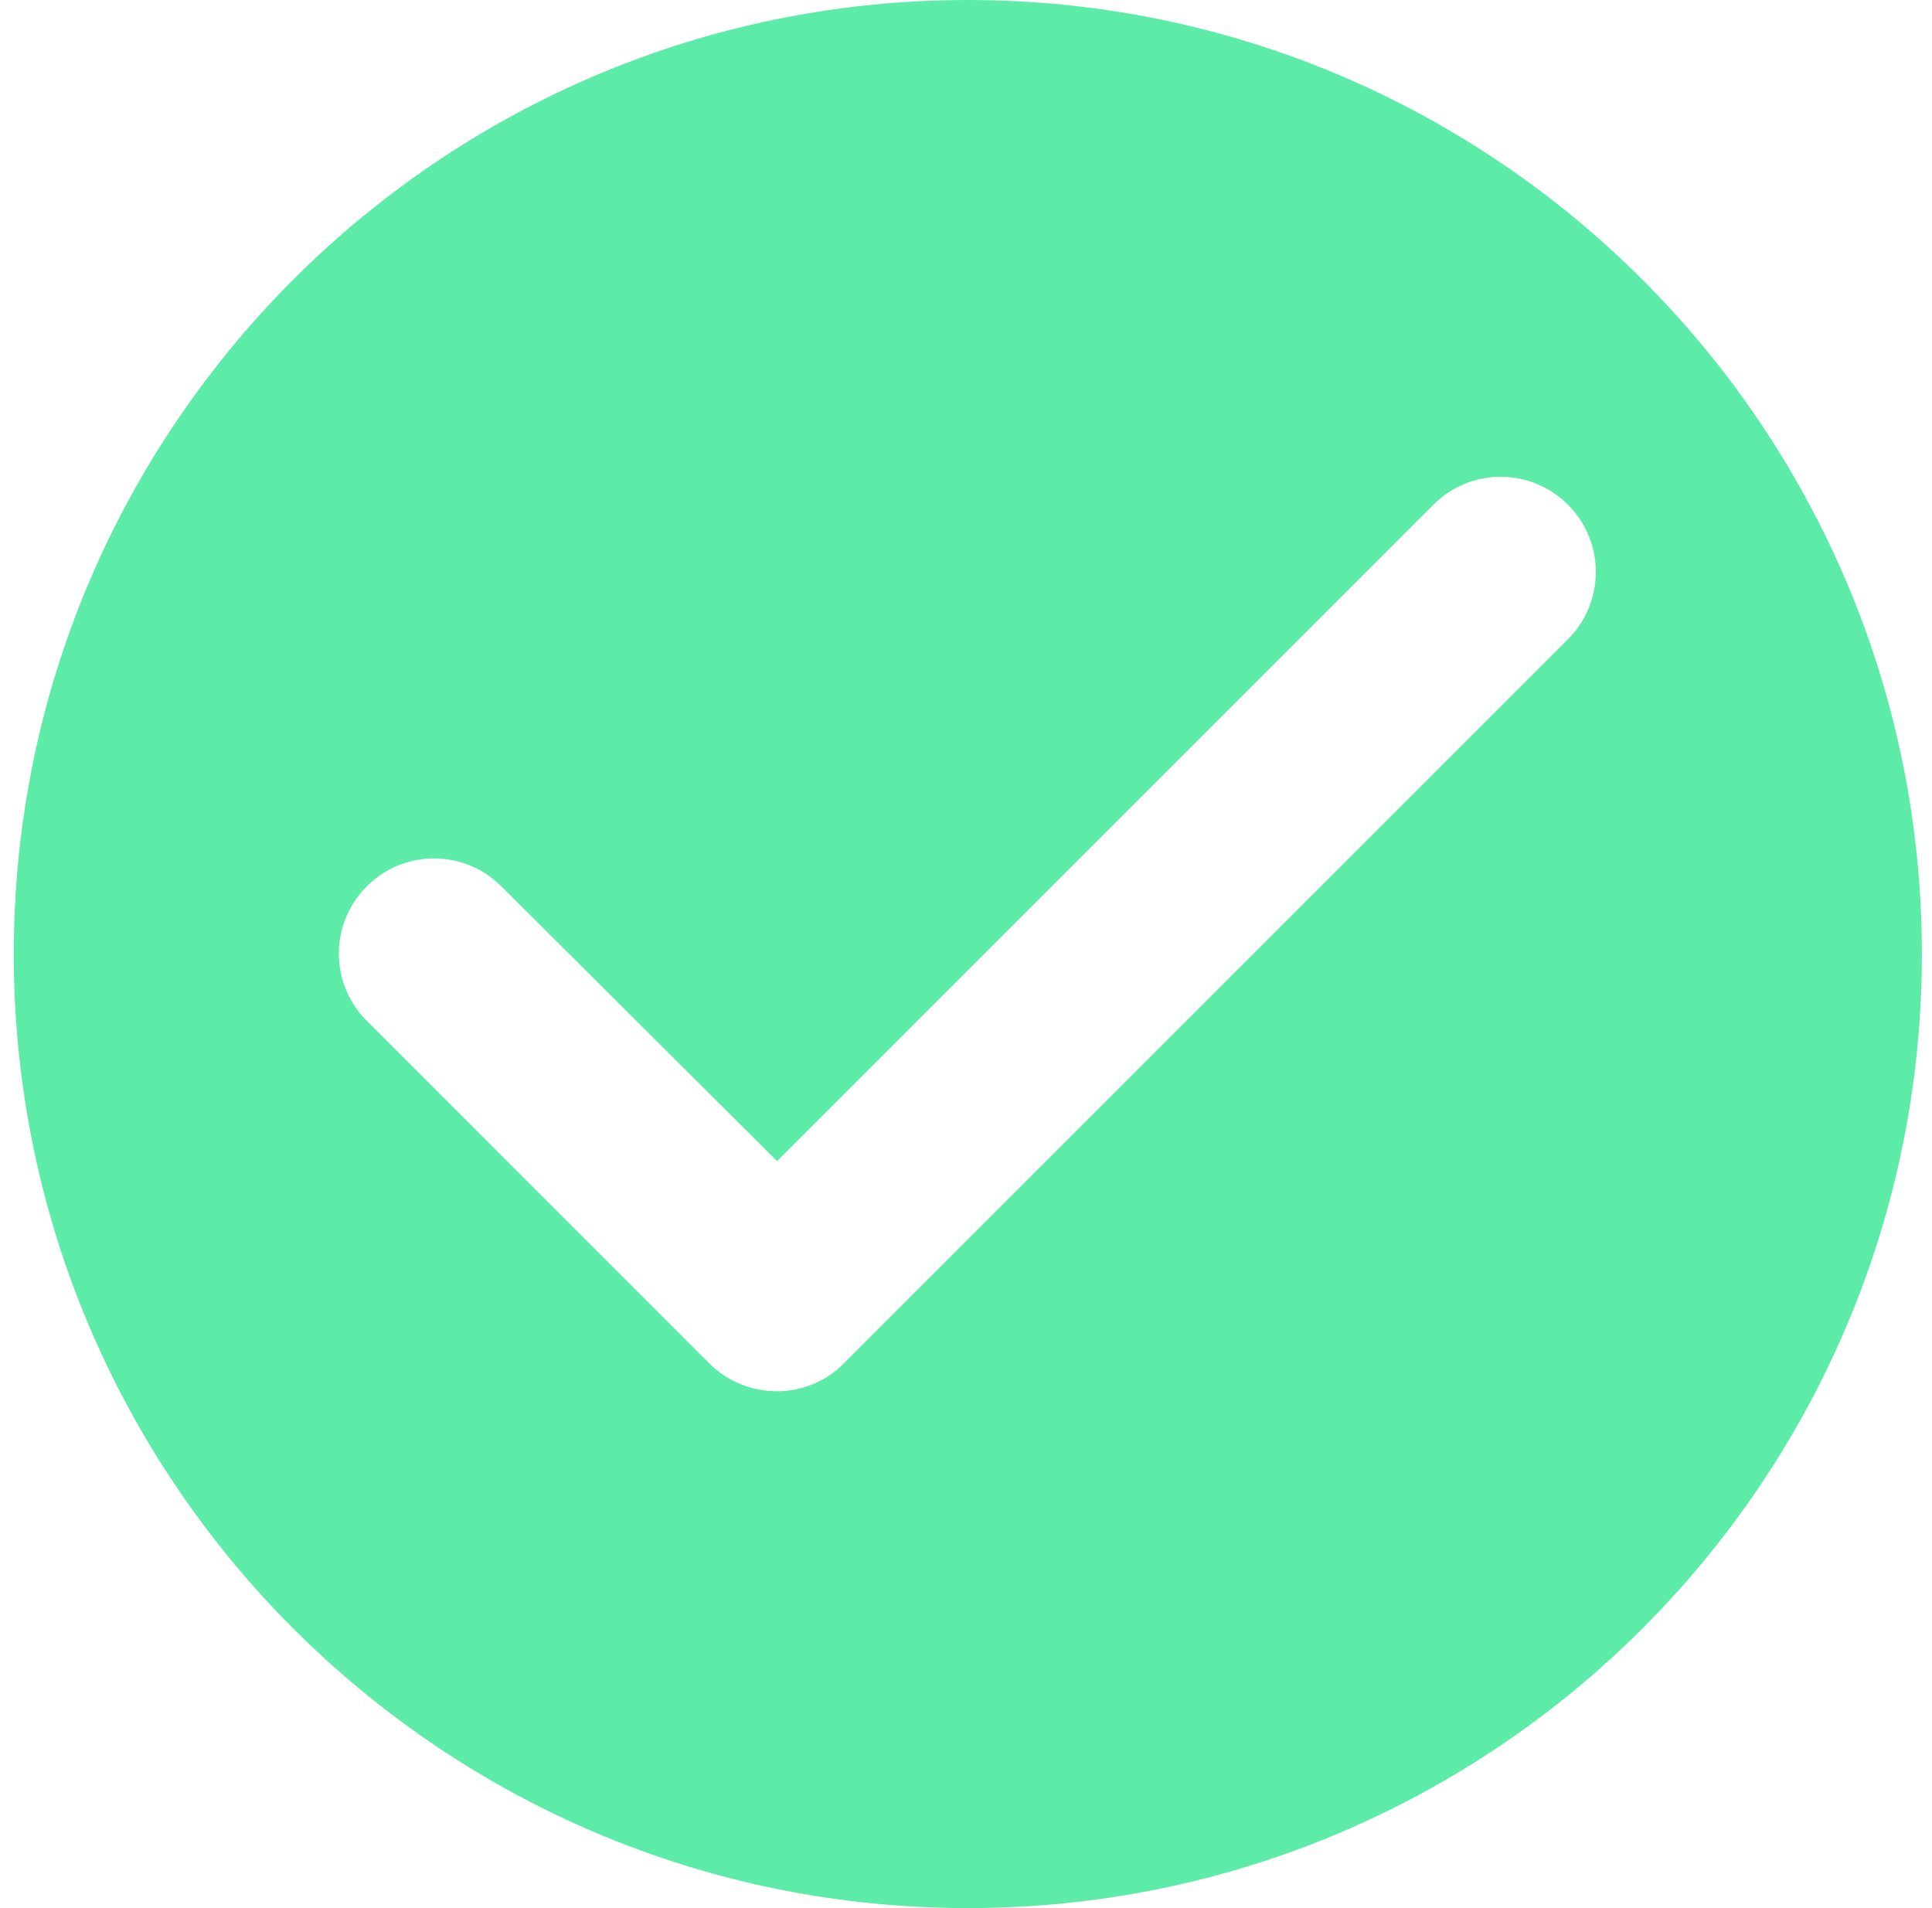 <svg width="81" height="80" viewBox="0 0 81 80" fill="none" xmlns="http://www.w3.org/2000/svg">
<path d="M40.577 0C18.497 0 0.577 17.92 0.577 40C0.577 62.08 18.497 80 40.577 80C62.657 80 80.576 62.08 80.576 40C80.576 17.92 62.657 0 40.577 0ZM29.736 57.16L15.377 42.8C13.816 41.24 13.816 38.72 15.377 37.16C16.936 35.6 19.456 35.6 21.017 37.16L32.577 48.68L60.096 21.16C61.657 19.6 64.177 19.6 65.737 21.16C67.296 22.72 67.296 25.24 65.737 26.8L35.377 57.16C33.856 58.72 31.297 58.72 29.736 57.16Z" fill="#5DECA8"/>
</svg>

